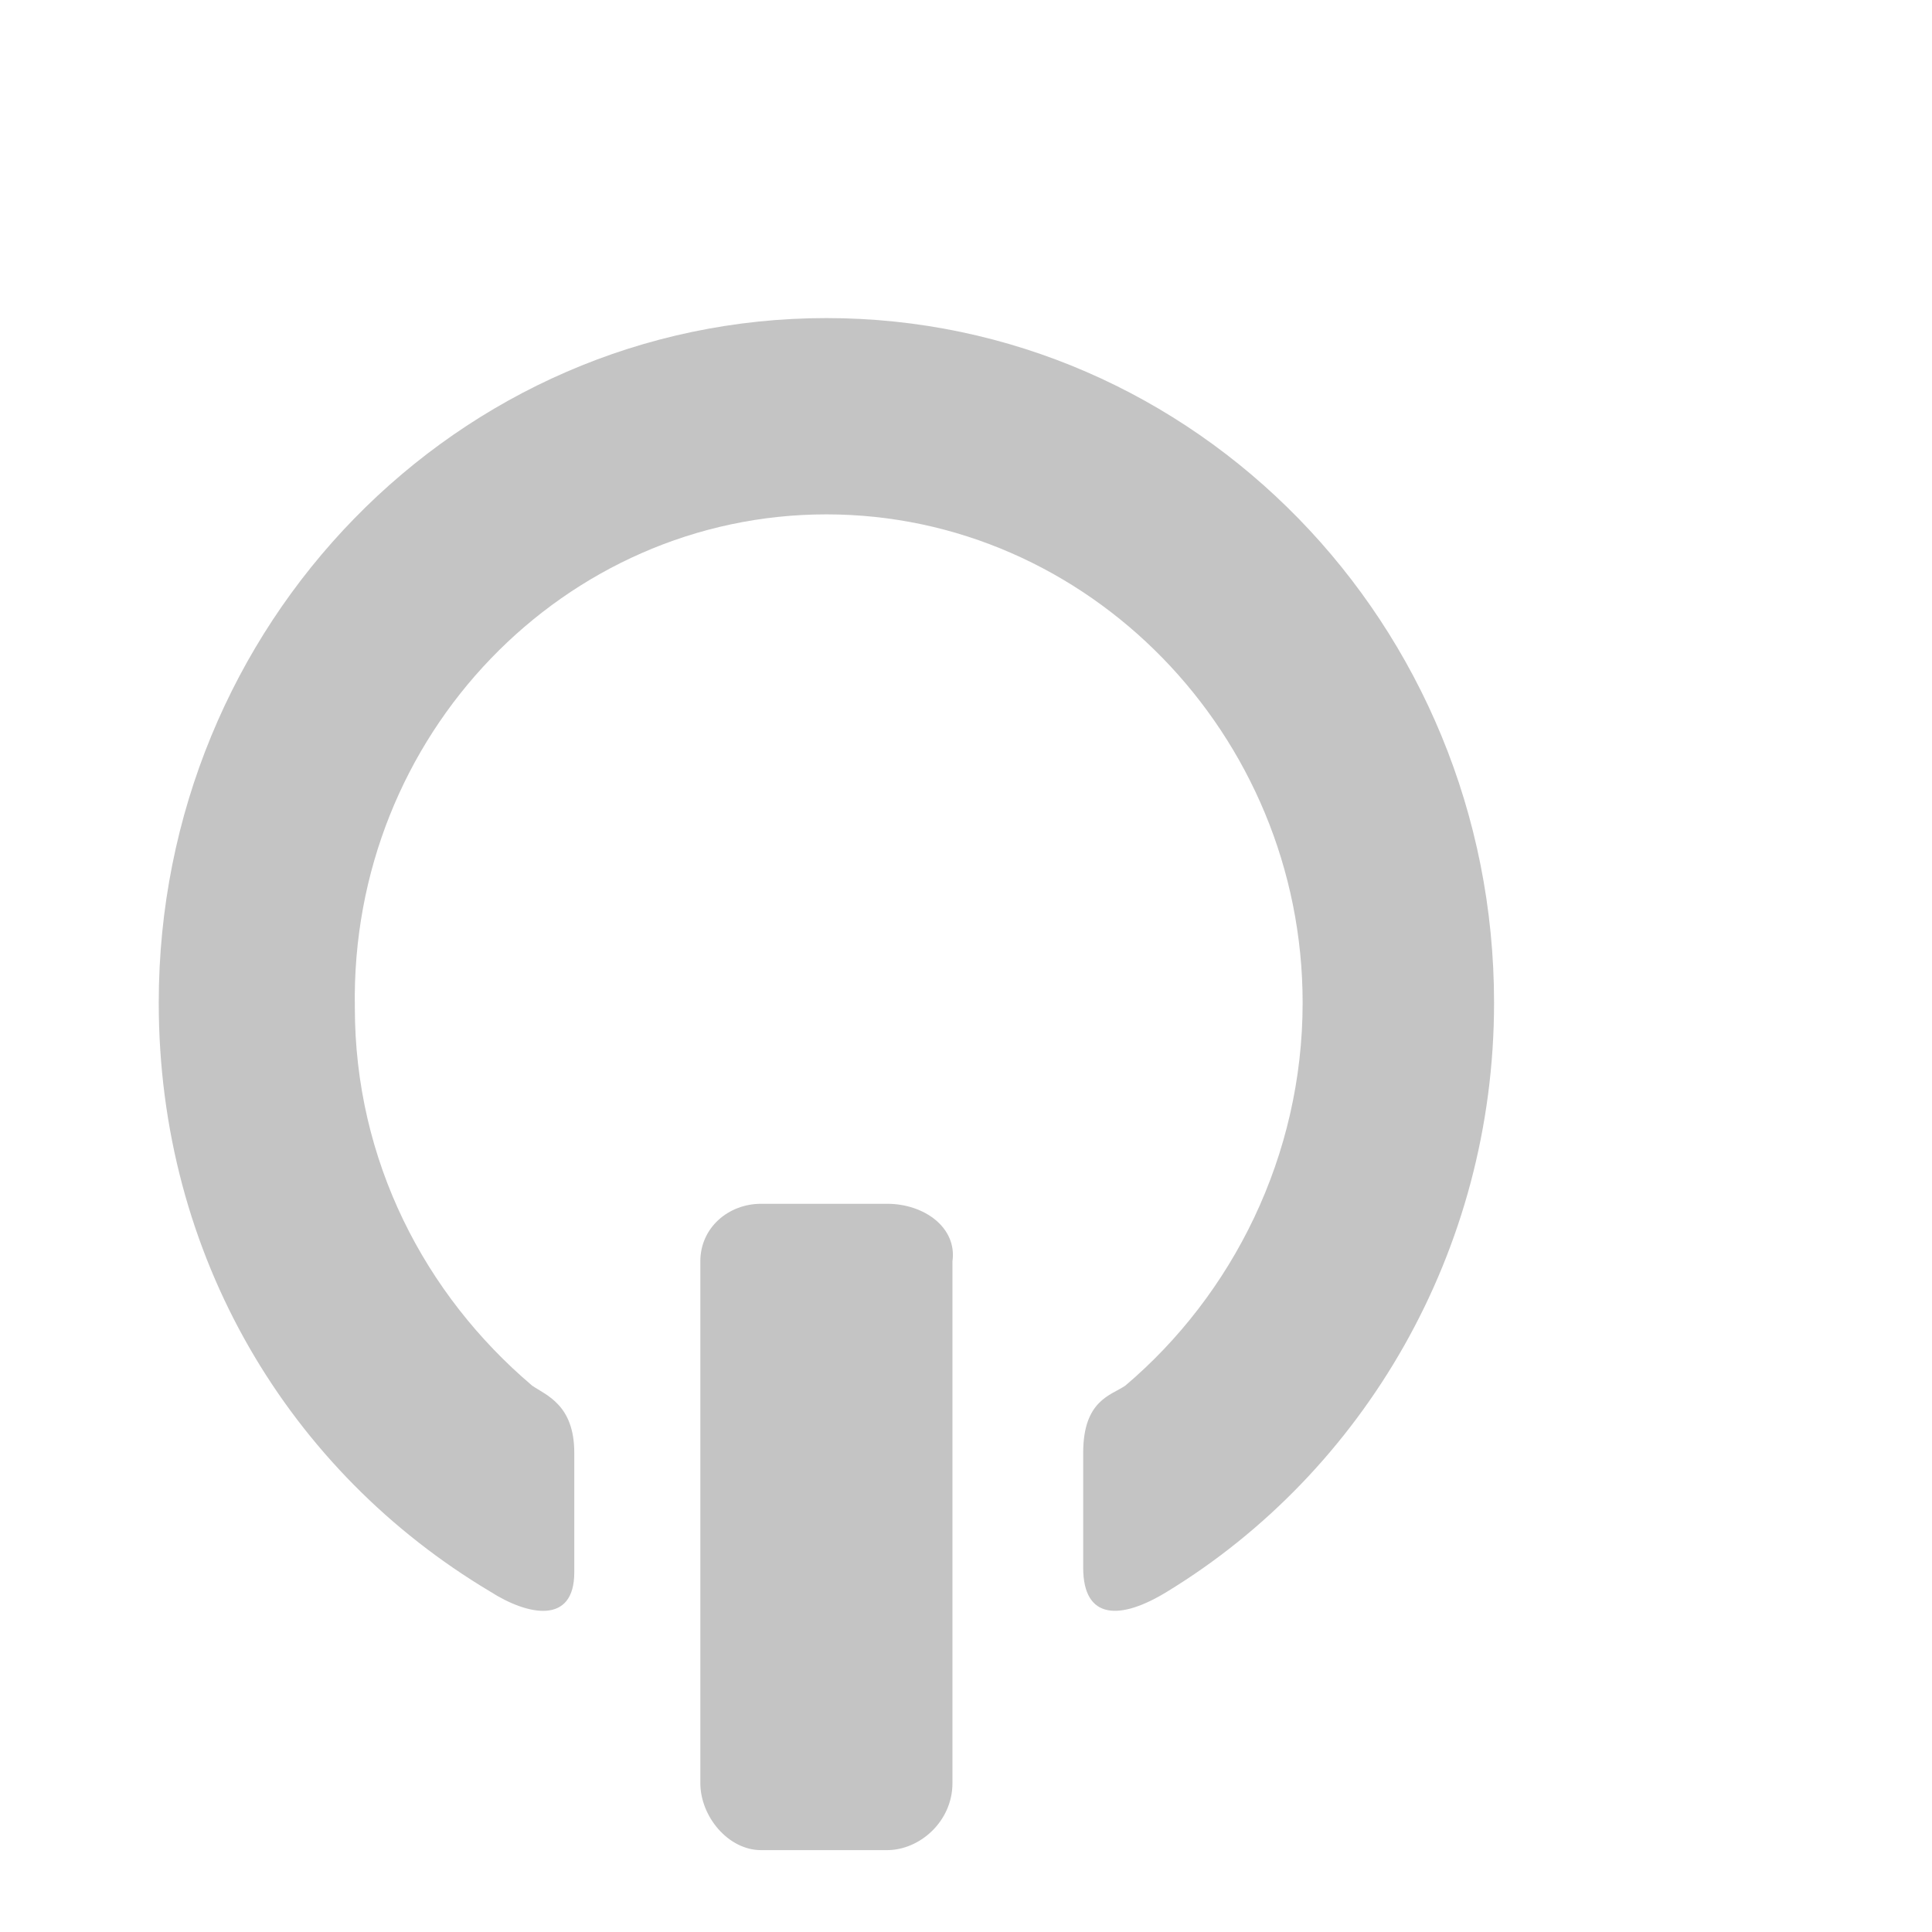 <?xml version="1.0" encoding="UTF-8" standalone="no"?>
<svg
   id="svg8"
   version="1.1"
   viewBox="0 0 25 25"
   height="25"
   width="25"
   xmlns="http://www.w3.org/2000/svg"
   xmlns:svg="http://www.w3.org/2000/svg"
   xmlns:rdf="http://www.w3.org/1999/02/22-rdf-syntax-ns#"
   xmlns:cc="http://creativecommons.org/ns#"
   xmlns:dc="http://purl.org/dc/elements/1.1/">
  <defs
     id="defs2" />
  <g
     id="layer1"
     transform="scale(10)">
    <g
       transform="matrix(0.128,0,0,0.128,63.006,-51.187)"
       id="g2941-17-3">
      <g
         style="fill:#c4c4c4;fill-opacity:1"
         id="g1370-2-0"
         transform="matrix(0.472,0,0,0.484,-491.432,403.114)">
        <g
           style="fill:#c4c4c4;fill-opacity:1"
           id="Off-4-0">
          <path
             id="path978-3-9"
             d="M 16,0 C 8.1,0 1.7,6.4 1.7,14.3 c 0,5.3 2.8,9.8 7.1,12.3 0.8,0.5 1.8,0.7 1.8,-0.4 V 23.7 C 10.6,22.7 10,22.5 9.7,22.3 7.4,20.4 5.9,17.6 5.9,14.4 5.8,8.7 10.4,4.1 16,4.1 c 5.6,0 10.2,4.6 10.2,10.2 0,3.2 -1.5,6.1 -3.8,8 -0.3,0.2 -0.9,0.3 -0.9,1.4 v 2.4 c 0,1.1 0.8,1.1 1.8,0.5 4.2,-2.5 7,-7.1 7,-12.3 C 30.3,6.4 23.9,0 16,0 Z"
             style="fill:#c4c4c4;fill-opacity:1" />
          <path
             id="path1356-9-2"
             d="m 17.3,18.5 h -2.7 c -0.7,0 -1.3,0.5 -1.3,1.2 v 10.9 c 0,0.7 0.6,1.4 1.3,1.4 h 2.7 c 0.7,0 1.4,-0.6 1.4,-1.4 V 19.7 C 18.8,19 18.1,18.5 17.3,18.5 Z"
             style="fill:#c4c4c4;fill-opacity:1" />
        </g>
        <g
           style="fill:#c4c4c4;fill-opacity:1"
           id="Ebene_1_1_-2-1-8" />
      </g>
    </g>
  </g>
</svg>
